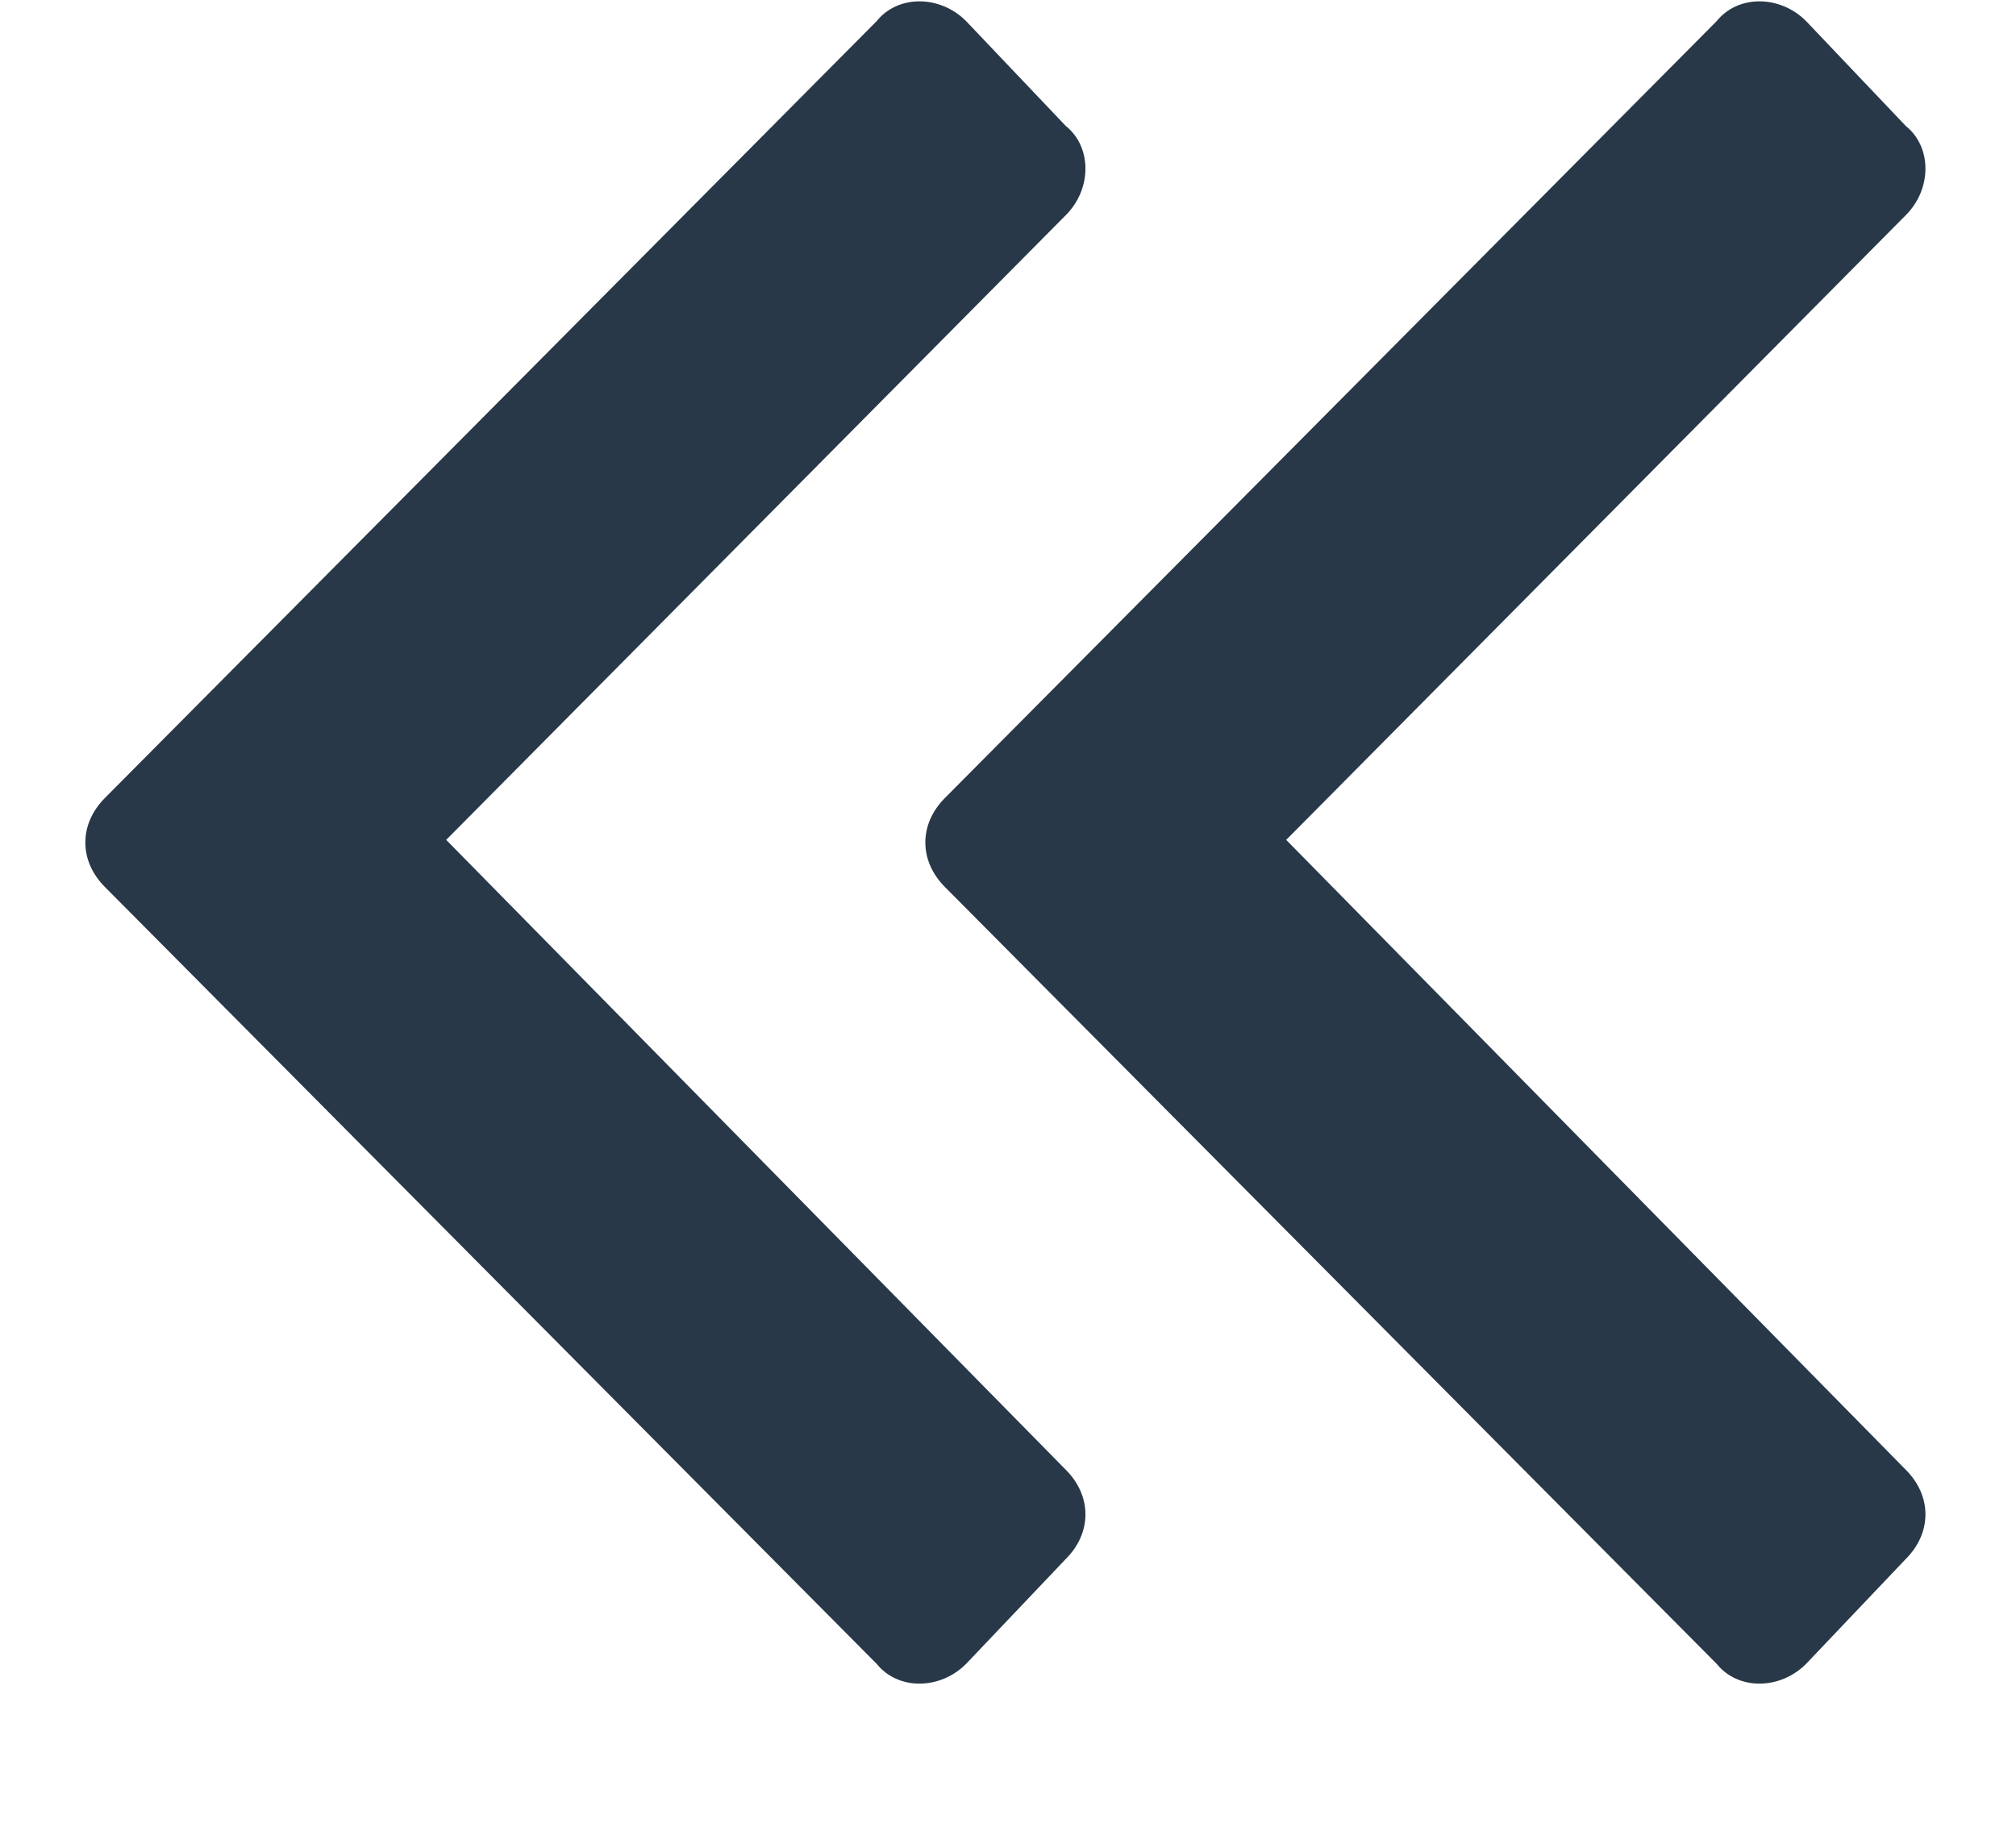 <svg width="12" height="11" viewBox="0 0 12 11" fill="none" xmlns="http://www.w3.org/2000/svg">
<path d="M0.625 4.75C0.469 4.906 0.469 5.125 0.625 5.281L5.219 9.906C5.344 10.062 5.594 10.062 5.75 9.906L6.344 9.281C6.5 9.125 6.5 8.906 6.344 8.75L2.656 5L6.344 1.281C6.5 1.125 6.5 0.875 6.344 0.75L5.75 0.125C5.594 -0.031 5.344 -0.031 5.219 0.125L0.625 4.75ZM5.625 5.281L10.219 9.906C10.344 10.062 10.594 10.062 10.75 9.906L11.344 9.281C11.5 9.125 11.5 8.906 11.344 8.75L7.656 5L11.344 1.281C11.5 1.125 11.5 0.875 11.344 0.75L10.75 0.125C10.594 -0.031 10.344 -0.031 10.219 0.125L5.625 4.75C5.469 4.906 5.469 5.125 5.625 5.281Z" fill="#283848"/>
</svg>
